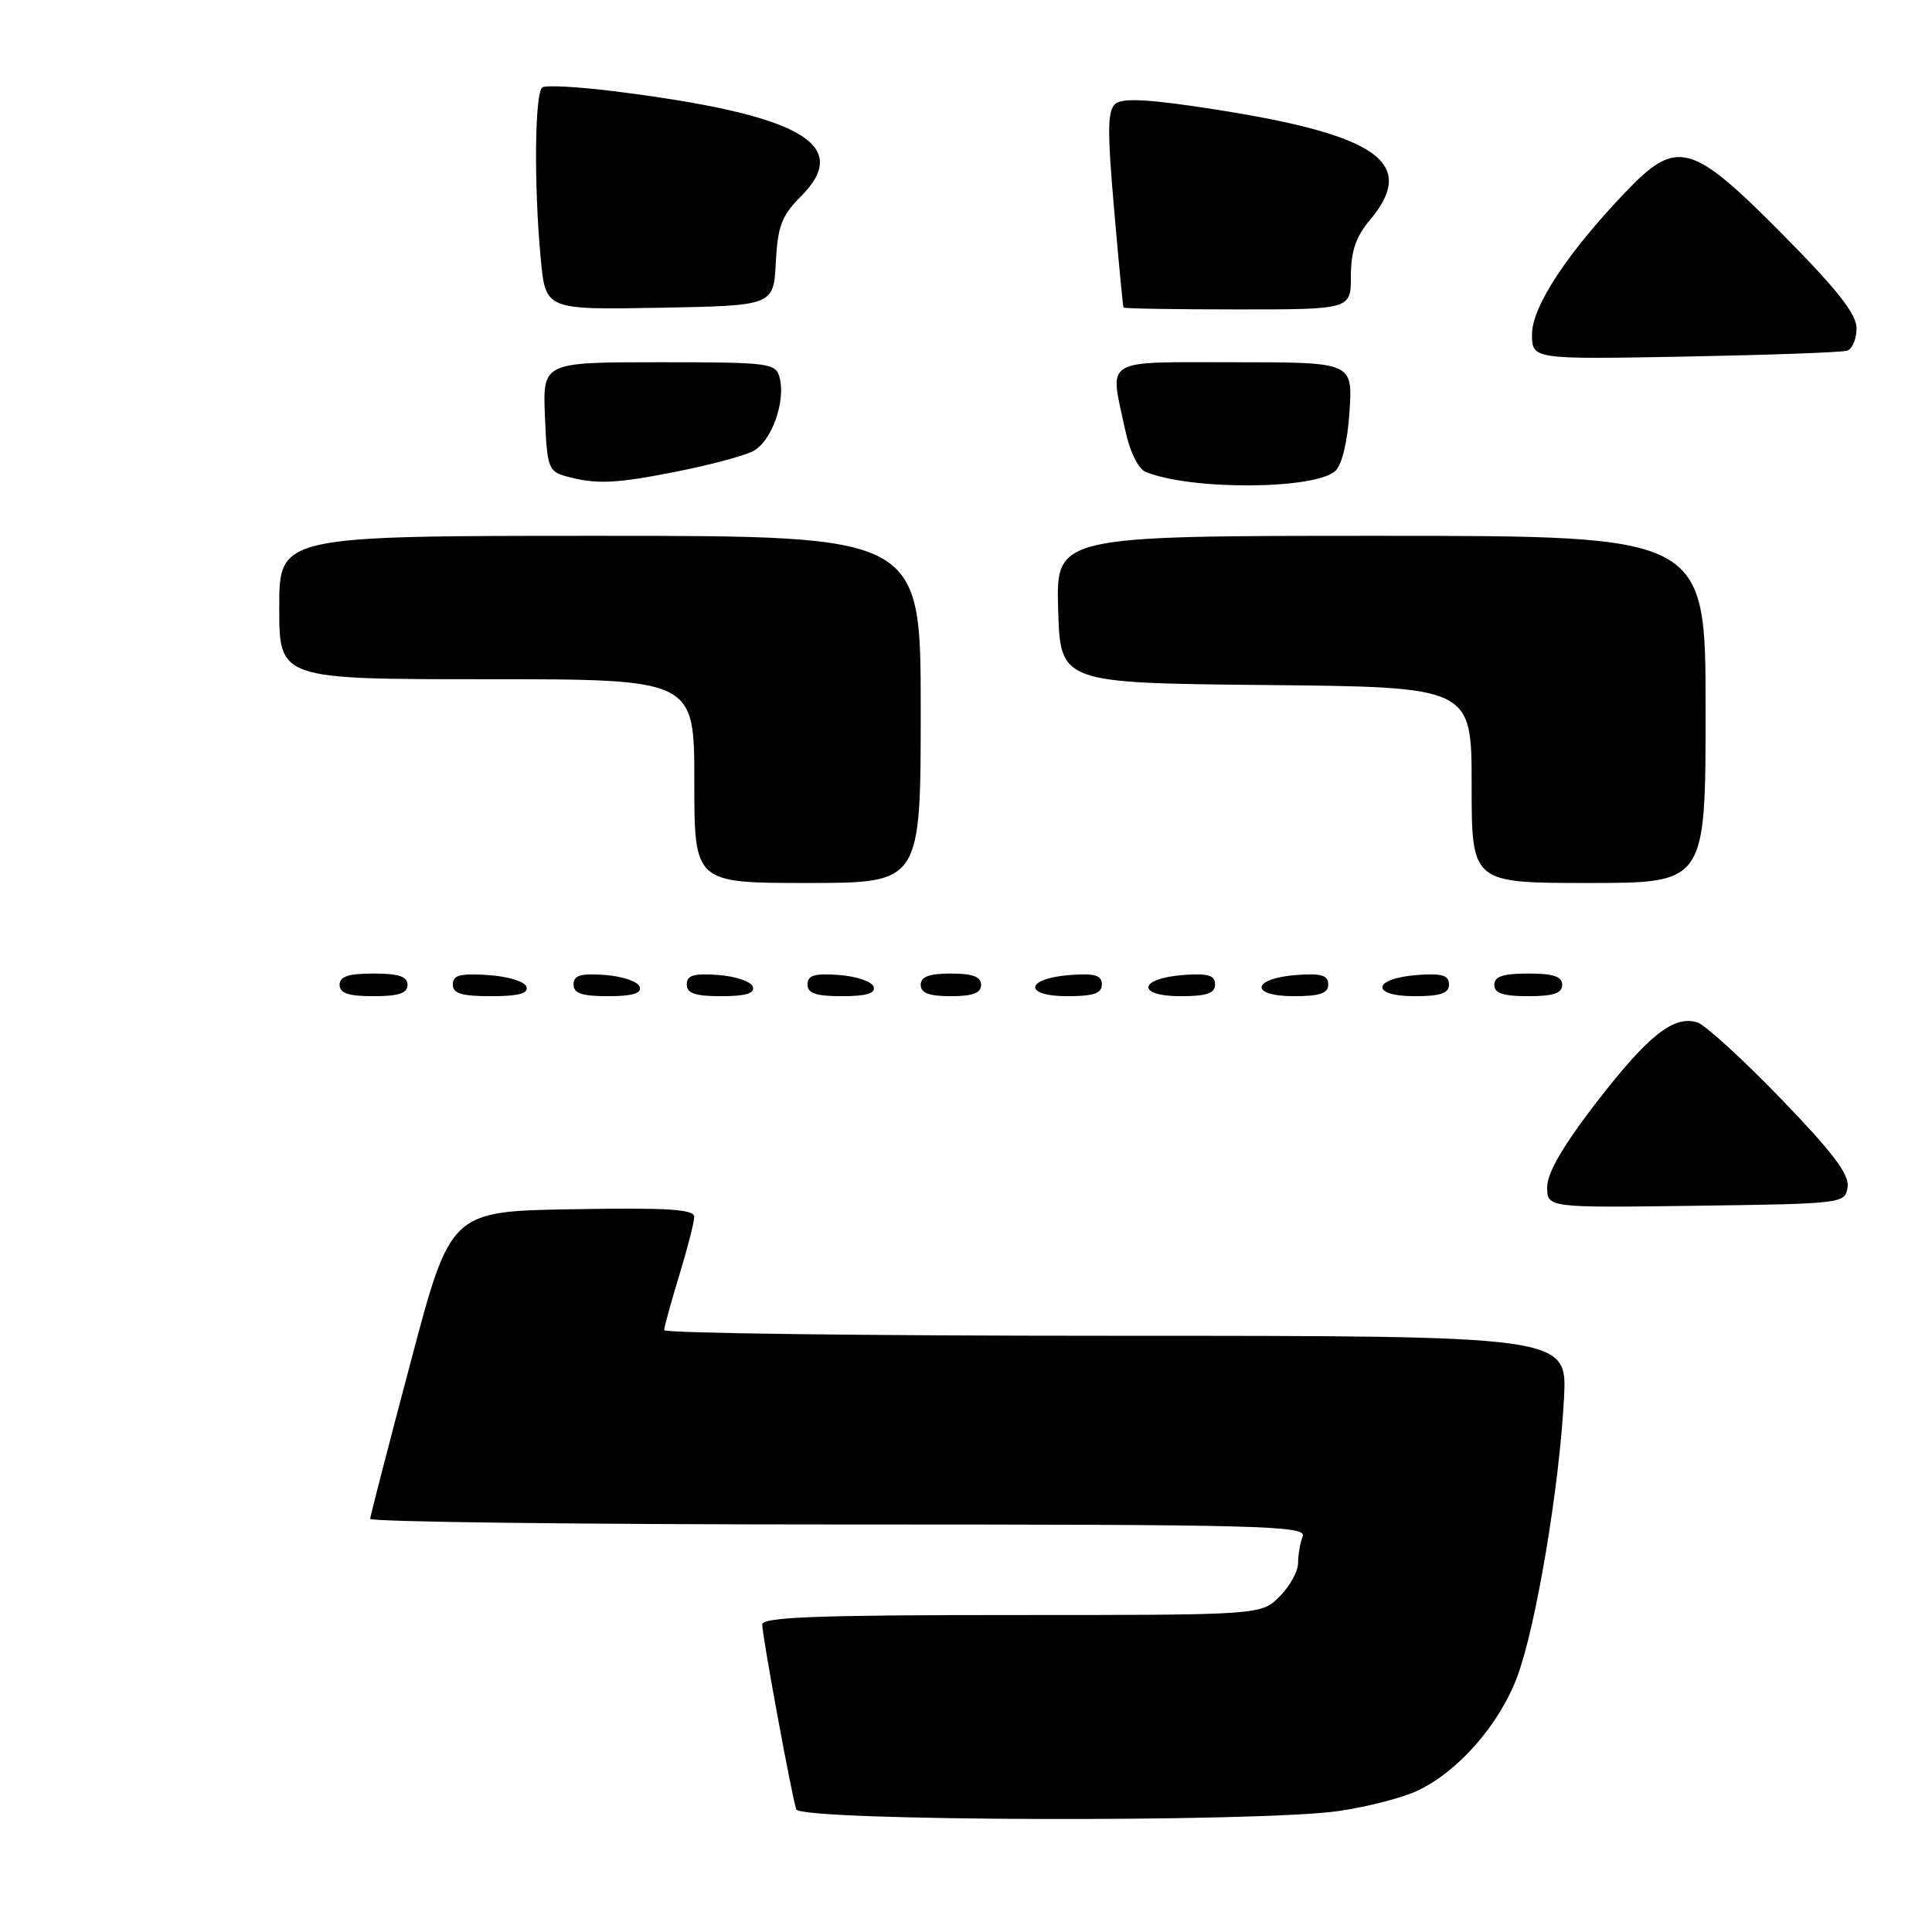 <?xml version="1.0" encoding="UTF-8" standalone="no"?>
<!DOCTYPE svg PUBLIC "-//W3C//DTD SVG 1.1//EN" "http://www.w3.org/Graphics/SVG/1.1/DTD/svg11.dtd" >
<svg xmlns="http://www.w3.org/2000/svg" xmlns:xlink="http://www.w3.org/1999/xlink" version="1.1" viewBox="0 0 256 256">
 <g >
 <path fill="currentColor"
d=" M 177.38 239.97 C 181.16 239.42 185.87 238.21 187.84 237.27 C 193.25 234.71 198.67 228.51 201.04 222.17 C 203.52 215.54 206.63 197.03 207.24 185.25 C 207.67 177.00 207.67 177.00 147.83 177.00 C 114.93 177.00 88.00 176.66 88.01 176.25 C 88.01 175.84 88.91 172.57 90.00 169.00 C 91.09 165.43 91.99 161.93 91.99 161.23 C 92.00 160.23 88.42 160.01 75.85 160.23 C 59.70 160.50 59.70 160.50 54.41 180.50 C 51.49 191.50 49.08 200.84 49.05 201.25 C 49.02 201.66 76.95 202.00 111.11 202.00 C 167.33 202.00 173.16 202.15 172.61 203.58 C 172.27 204.45 172.00 206.05 172.00 207.13 C 172.00 208.21 170.90 210.20 169.55 211.55 C 167.09 214.00 167.09 214.00 134.05 214.00 C 108.27 214.00 101.00 214.28 101.00 215.25 C 101.00 216.77 104.91 237.99 105.51 239.75 C 106.05 241.32 166.77 241.50 177.38 239.97 Z  M 244.82 157.27 C 245.05 155.61 242.82 152.66 235.95 145.55 C 230.90 140.33 225.94 135.80 224.92 135.48 C 221.81 134.49 218.43 137.15 211.59 146.00 C 207.15 151.75 205.02 155.40 205.01 157.27 C 205.00 160.04 205.00 160.04 224.75 159.77 C 244.31 159.50 244.50 159.48 244.82 157.27 Z  M 54.00 130.50 C 54.00 129.39 52.83 129.00 49.50 129.00 C 46.17 129.00 45.00 129.39 45.00 130.50 C 45.00 131.61 46.17 132.00 49.50 132.00 C 52.83 132.00 54.00 131.61 54.00 130.50 Z  M 69.76 130.75 C 69.53 130.05 67.28 129.37 64.67 129.20 C 60.98 128.95 60.00 129.22 60.00 130.45 C 60.00 131.65 61.15 132.00 65.08 132.00 C 68.70 132.00 70.05 131.64 69.76 130.75 Z  M 84.76 130.75 C 84.53 130.06 82.47 129.36 80.17 129.19 C 76.93 128.95 76.00 129.23 76.00 130.44 C 76.00 131.63 77.10 132.00 80.58 132.00 C 83.80 132.00 85.04 131.63 84.76 130.75 Z  M 99.76 130.75 C 99.53 130.06 97.47 129.36 95.17 129.19 C 91.93 128.95 91.00 129.23 91.00 130.44 C 91.00 131.63 92.10 132.00 95.58 132.00 C 98.80 132.00 100.04 131.63 99.76 130.75 Z  M 115.76 130.75 C 115.53 130.06 113.47 129.36 111.17 129.19 C 107.93 128.95 107.00 129.23 107.00 130.44 C 107.00 131.63 108.10 132.00 111.58 132.00 C 114.80 132.00 116.04 131.63 115.76 130.75 Z  M 130.00 130.50 C 130.00 129.42 128.89 129.00 126.00 129.00 C 123.11 129.00 122.00 129.42 122.00 130.50 C 122.00 131.58 123.11 132.00 126.00 132.00 C 128.89 132.00 130.00 131.58 130.00 130.50 Z  M 146.00 130.44 C 146.00 129.23 145.07 128.95 141.83 129.19 C 135.86 129.63 135.51 132.00 141.42 132.00 C 144.90 132.00 146.00 131.63 146.00 130.44 Z  M 161.00 130.44 C 161.00 129.23 160.07 128.95 156.83 129.19 C 150.86 129.63 150.51 132.00 156.42 132.00 C 159.90 132.00 161.00 131.63 161.00 130.44 Z  M 176.00 130.44 C 176.00 129.23 175.07 128.95 171.83 129.19 C 165.86 129.63 165.51 132.00 171.42 132.00 C 174.90 132.00 176.00 131.63 176.00 130.44 Z  M 192.00 130.44 C 192.00 129.23 191.07 128.95 187.83 129.19 C 181.86 129.63 181.51 132.00 187.42 132.00 C 190.90 132.00 192.00 131.63 192.00 130.44 Z  M 207.00 130.50 C 207.00 129.39 205.83 129.00 202.50 129.00 C 199.17 129.00 198.00 129.39 198.00 130.50 C 198.00 131.61 199.17 132.00 202.50 132.00 C 205.83 132.00 207.00 131.61 207.00 130.50 Z  M 122.00 94.00 C 122.00 71.00 122.00 71.00 79.50 71.00 C 37.00 71.00 37.00 71.00 37.00 80.50 C 37.00 90.00 37.00 90.00 64.50 90.00 C 92.00 90.00 92.00 90.00 92.00 103.50 C 92.00 117.00 92.00 117.00 107.00 117.00 C 122.00 117.00 122.00 117.00 122.00 94.00 Z  M 226.00 94.00 C 226.00 71.00 226.00 71.00 182.96 71.00 C 139.93 71.00 139.93 71.00 140.21 80.75 C 140.50 90.50 140.50 90.50 167.75 90.77 C 195.00 91.03 195.00 91.03 195.00 104.02 C 195.00 117.00 195.00 117.00 210.50 117.00 C 226.00 117.00 226.00 117.00 226.00 94.00 Z  M 176.95 62.39 C 177.83 61.57 178.57 58.44 178.82 54.51 C 179.23 48.00 179.23 48.00 163.62 48.00 C 145.91 48.00 147.02 47.32 149.07 56.87 C 149.70 59.84 150.81 62.12 151.82 62.53 C 157.74 64.98 174.29 64.89 176.95 62.39 Z  M 89.79 62.46 C 94.03 61.62 98.51 60.42 99.75 59.80 C 102.21 58.56 104.14 53.24 103.30 50.02 C 102.79 48.10 101.99 48.00 87.34 48.00 C 71.91 48.00 71.91 48.00 72.21 55.21 C 72.48 61.93 72.67 62.46 75.00 63.11 C 78.99 64.21 81.59 64.10 89.79 62.46 Z  M 244.75 46.47 C 245.44 46.24 246.00 44.91 246.00 43.50 C 246.00 41.60 243.46 38.38 236.12 30.97 C 224.09 18.84 222.21 18.33 215.41 25.43 C 207.72 33.46 203.00 40.62 203.00 44.27 C 203.00 47.62 203.00 47.62 223.25 47.25 C 234.39 47.04 244.06 46.69 244.75 46.47 Z  M 102.80 34.78 C 103.05 29.96 103.57 28.58 106.12 26.03 C 113.06 19.10 105.99 15.15 81.13 12.06 C 76.53 11.49 72.37 11.27 71.88 11.57 C 70.85 12.21 70.73 24.50 71.65 34.28 C 72.29 41.05 72.29 41.05 87.40 40.78 C 102.50 40.50 102.50 40.50 102.80 34.78 Z  M 179.00 36.58 C 179.00 33.32 179.66 31.37 181.50 29.18 C 187.88 21.60 182.64 17.87 160.81 14.47 C 152.31 13.15 148.77 12.95 147.81 13.74 C 146.75 14.62 146.71 17.24 147.62 27.66 C 148.23 34.72 148.79 40.61 148.87 40.75 C 148.94 40.89 155.75 41.00 164.00 41.00 C 179.00 41.00 179.00 41.00 179.00 36.58 Z "/>
</g>
</svg>